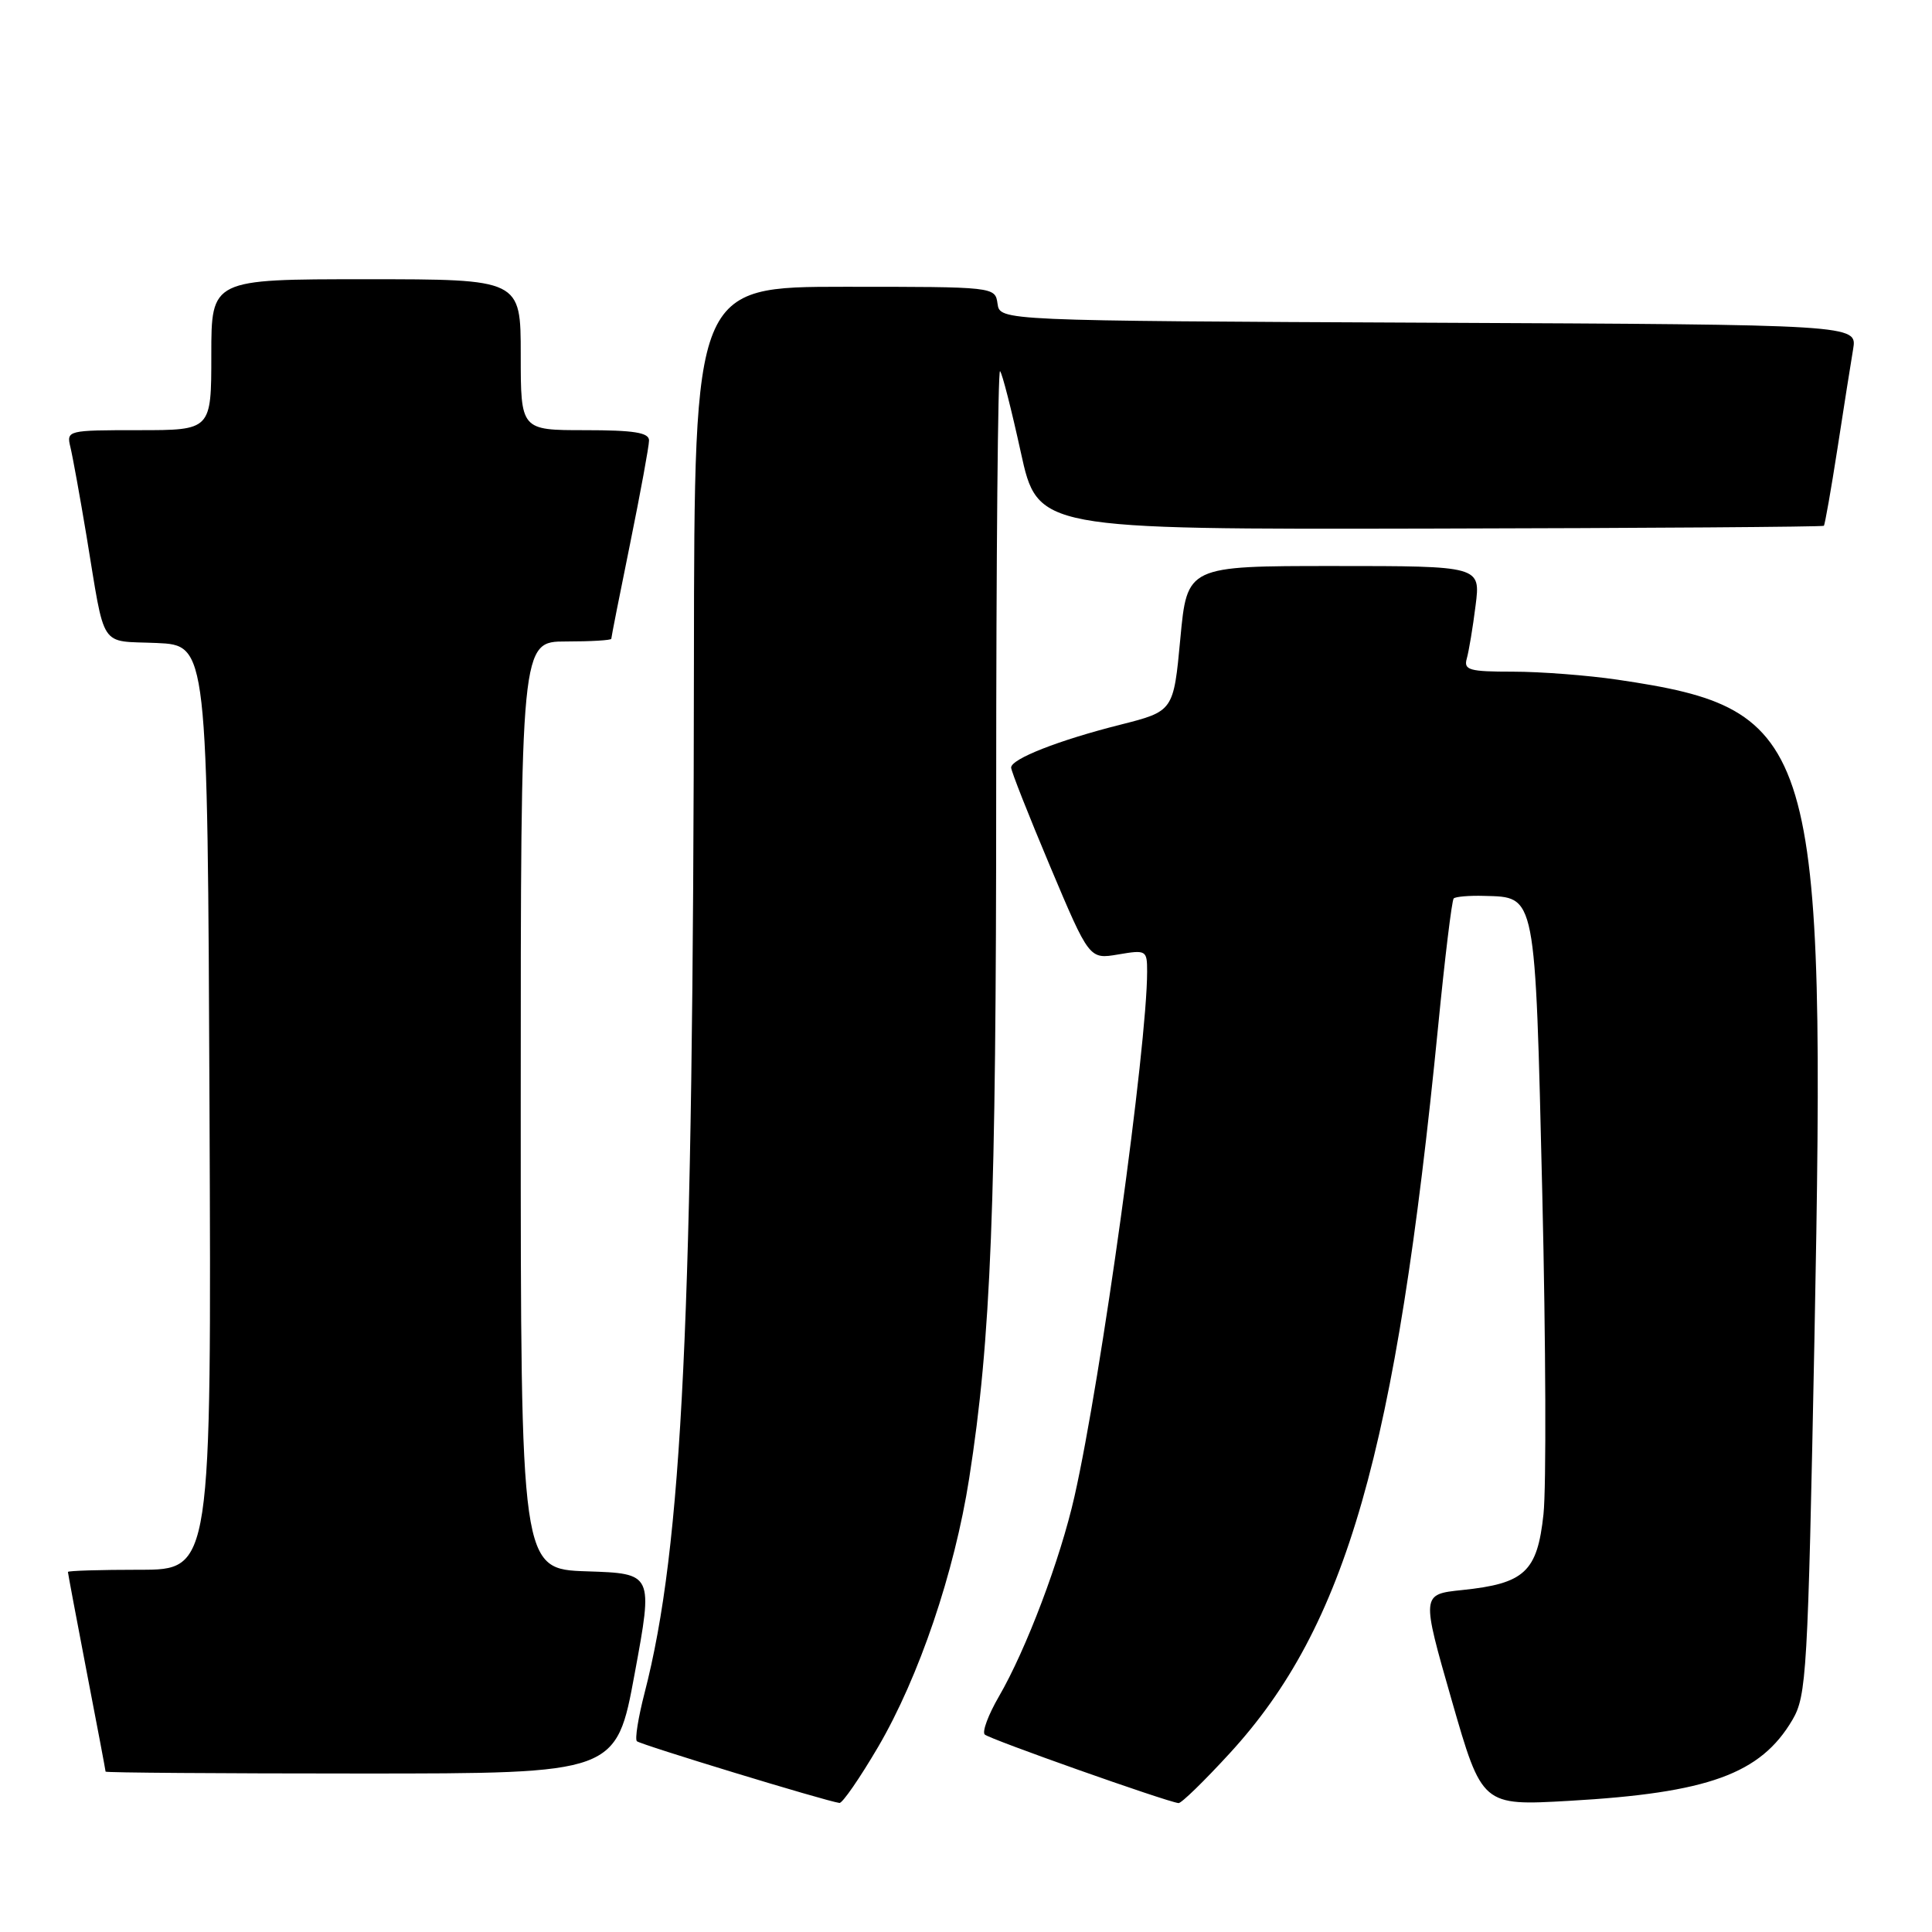<?xml version="1.0" encoding="UTF-8" standalone="no"?>
<!DOCTYPE svg PUBLIC "-//W3C//DTD SVG 1.1//EN" "http://www.w3.org/Graphics/SVG/1.1/DTD/svg11.dtd" >
<svg xmlns="http://www.w3.org/2000/svg" xmlns:xlink="http://www.w3.org/1999/xlink" version="1.1" viewBox="0 0 256 256">
 <g >
 <path fill="currentColor"
d=" M 116.36 231.47 C 121.77 222.22 126.47 208.38 128.42 195.90 C 131.32 177.38 132.00 160.07 132.00 104.78 C 132.00 73.92 132.23 48.90 132.51 49.18 C 132.80 49.46 134.03 54.30 135.26 59.92 C 137.50 70.15 137.50 70.15 189.45 70.04 C 218.02 69.98 241.52 69.81 241.67 69.67 C 241.81 69.52 242.62 64.92 243.47 59.45 C 244.31 53.98 245.25 48.04 245.55 46.26 C 246.09 43.02 246.09 43.02 189.29 42.76 C 132.50 42.50 132.50 42.50 132.18 40.25 C 131.86 38.00 131.84 38.00 111.93 38.00 C 92.00 38.00 92.00 38.00 91.95 87.25 C 91.86 175.06 90.44 204.88 85.40 224.36 C 84.57 227.58 84.11 230.45 84.39 230.72 C 84.83 231.16 109.41 238.66 111.23 238.90 C 111.62 238.96 113.93 235.61 116.36 231.47 Z  M 162.98 232.28 C 178.39 215.47 184.99 192.42 190.56 136.00 C 191.45 126.92 192.38 119.30 192.62 119.05 C 192.86 118.81 194.68 118.65 196.65 118.71 C 203.57 118.90 203.40 118.06 204.36 158.14 C 204.83 177.98 204.90 197.10 204.52 200.64 C 203.70 208.28 202.04 209.83 193.74 210.69 C 188.33 211.25 188.33 211.25 192.35 225.26 C 196.38 239.28 196.38 239.28 207.94 238.62 C 226.35 237.57 233.28 235.06 237.50 227.90 C 239.38 224.70 239.55 221.79 240.42 177.50 C 241.97 97.89 240.80 93.97 214.31 90.06 C 210.35 89.48 204.14 89.00 200.49 89.00 C 194.66 89.00 193.92 88.79 194.36 87.25 C 194.63 86.29 195.16 83.14 195.52 80.25 C 196.19 75.00 196.19 75.00 176.74 75.00 C 157.30 75.00 157.30 75.00 156.40 84.62 C 155.50 94.24 155.50 94.24 148.44 96.03 C 140.27 98.09 134.01 100.55 133.98 101.70 C 133.97 102.14 136.30 108.04 139.15 114.81 C 144.34 127.12 144.34 127.12 148.17 126.47 C 151.88 125.84 152.00 125.91 152.00 128.74 C 152.00 138.61 145.91 182.63 142.38 198.26 C 140.50 206.61 135.98 218.57 132.34 224.83 C 130.96 227.21 130.12 229.46 130.48 229.83 C 131.07 230.43 154.50 238.72 156.16 238.92 C 156.53 238.96 159.59 235.98 162.98 232.28 Z  M 84.10 221.75 C 86.55 208.50 86.55 208.50 77.77 208.21 C 69.00 207.92 69.00 207.92 69.00 146.46 C 69.00 85.00 69.00 85.00 75.00 85.00 C 78.30 85.00 81.00 84.84 81.00 84.64 C 81.00 84.44 82.12 78.75 83.50 72.00 C 84.87 65.25 86.00 59.11 86.00 58.36 C 86.00 57.32 84.01 57.00 77.50 57.00 C 69.00 57.00 69.00 57.00 69.00 47.00 C 69.00 37.00 69.00 37.00 48.50 37.00 C 28.00 37.00 28.00 37.00 28.00 47.00 C 28.00 57.00 28.00 57.00 18.39 57.00 C 8.93 57.00 8.79 57.03 9.33 59.25 C 9.63 60.49 10.59 65.78 11.46 71.00 C 13.99 86.30 13.05 84.87 20.76 85.20 C 27.50 85.50 27.50 85.50 27.76 146.75 C 28.02 208.00 28.02 208.00 18.51 208.00 C 13.28 208.00 9.00 208.13 9.00 208.29 C 9.00 208.45 10.12 214.42 11.49 221.54 C 12.87 228.67 13.99 234.61 13.99 234.75 C 14.00 234.89 29.22 235.00 47.83 235.00 C 81.66 235.00 81.66 235.00 84.10 221.75 Z "/>
</g>
</svg>